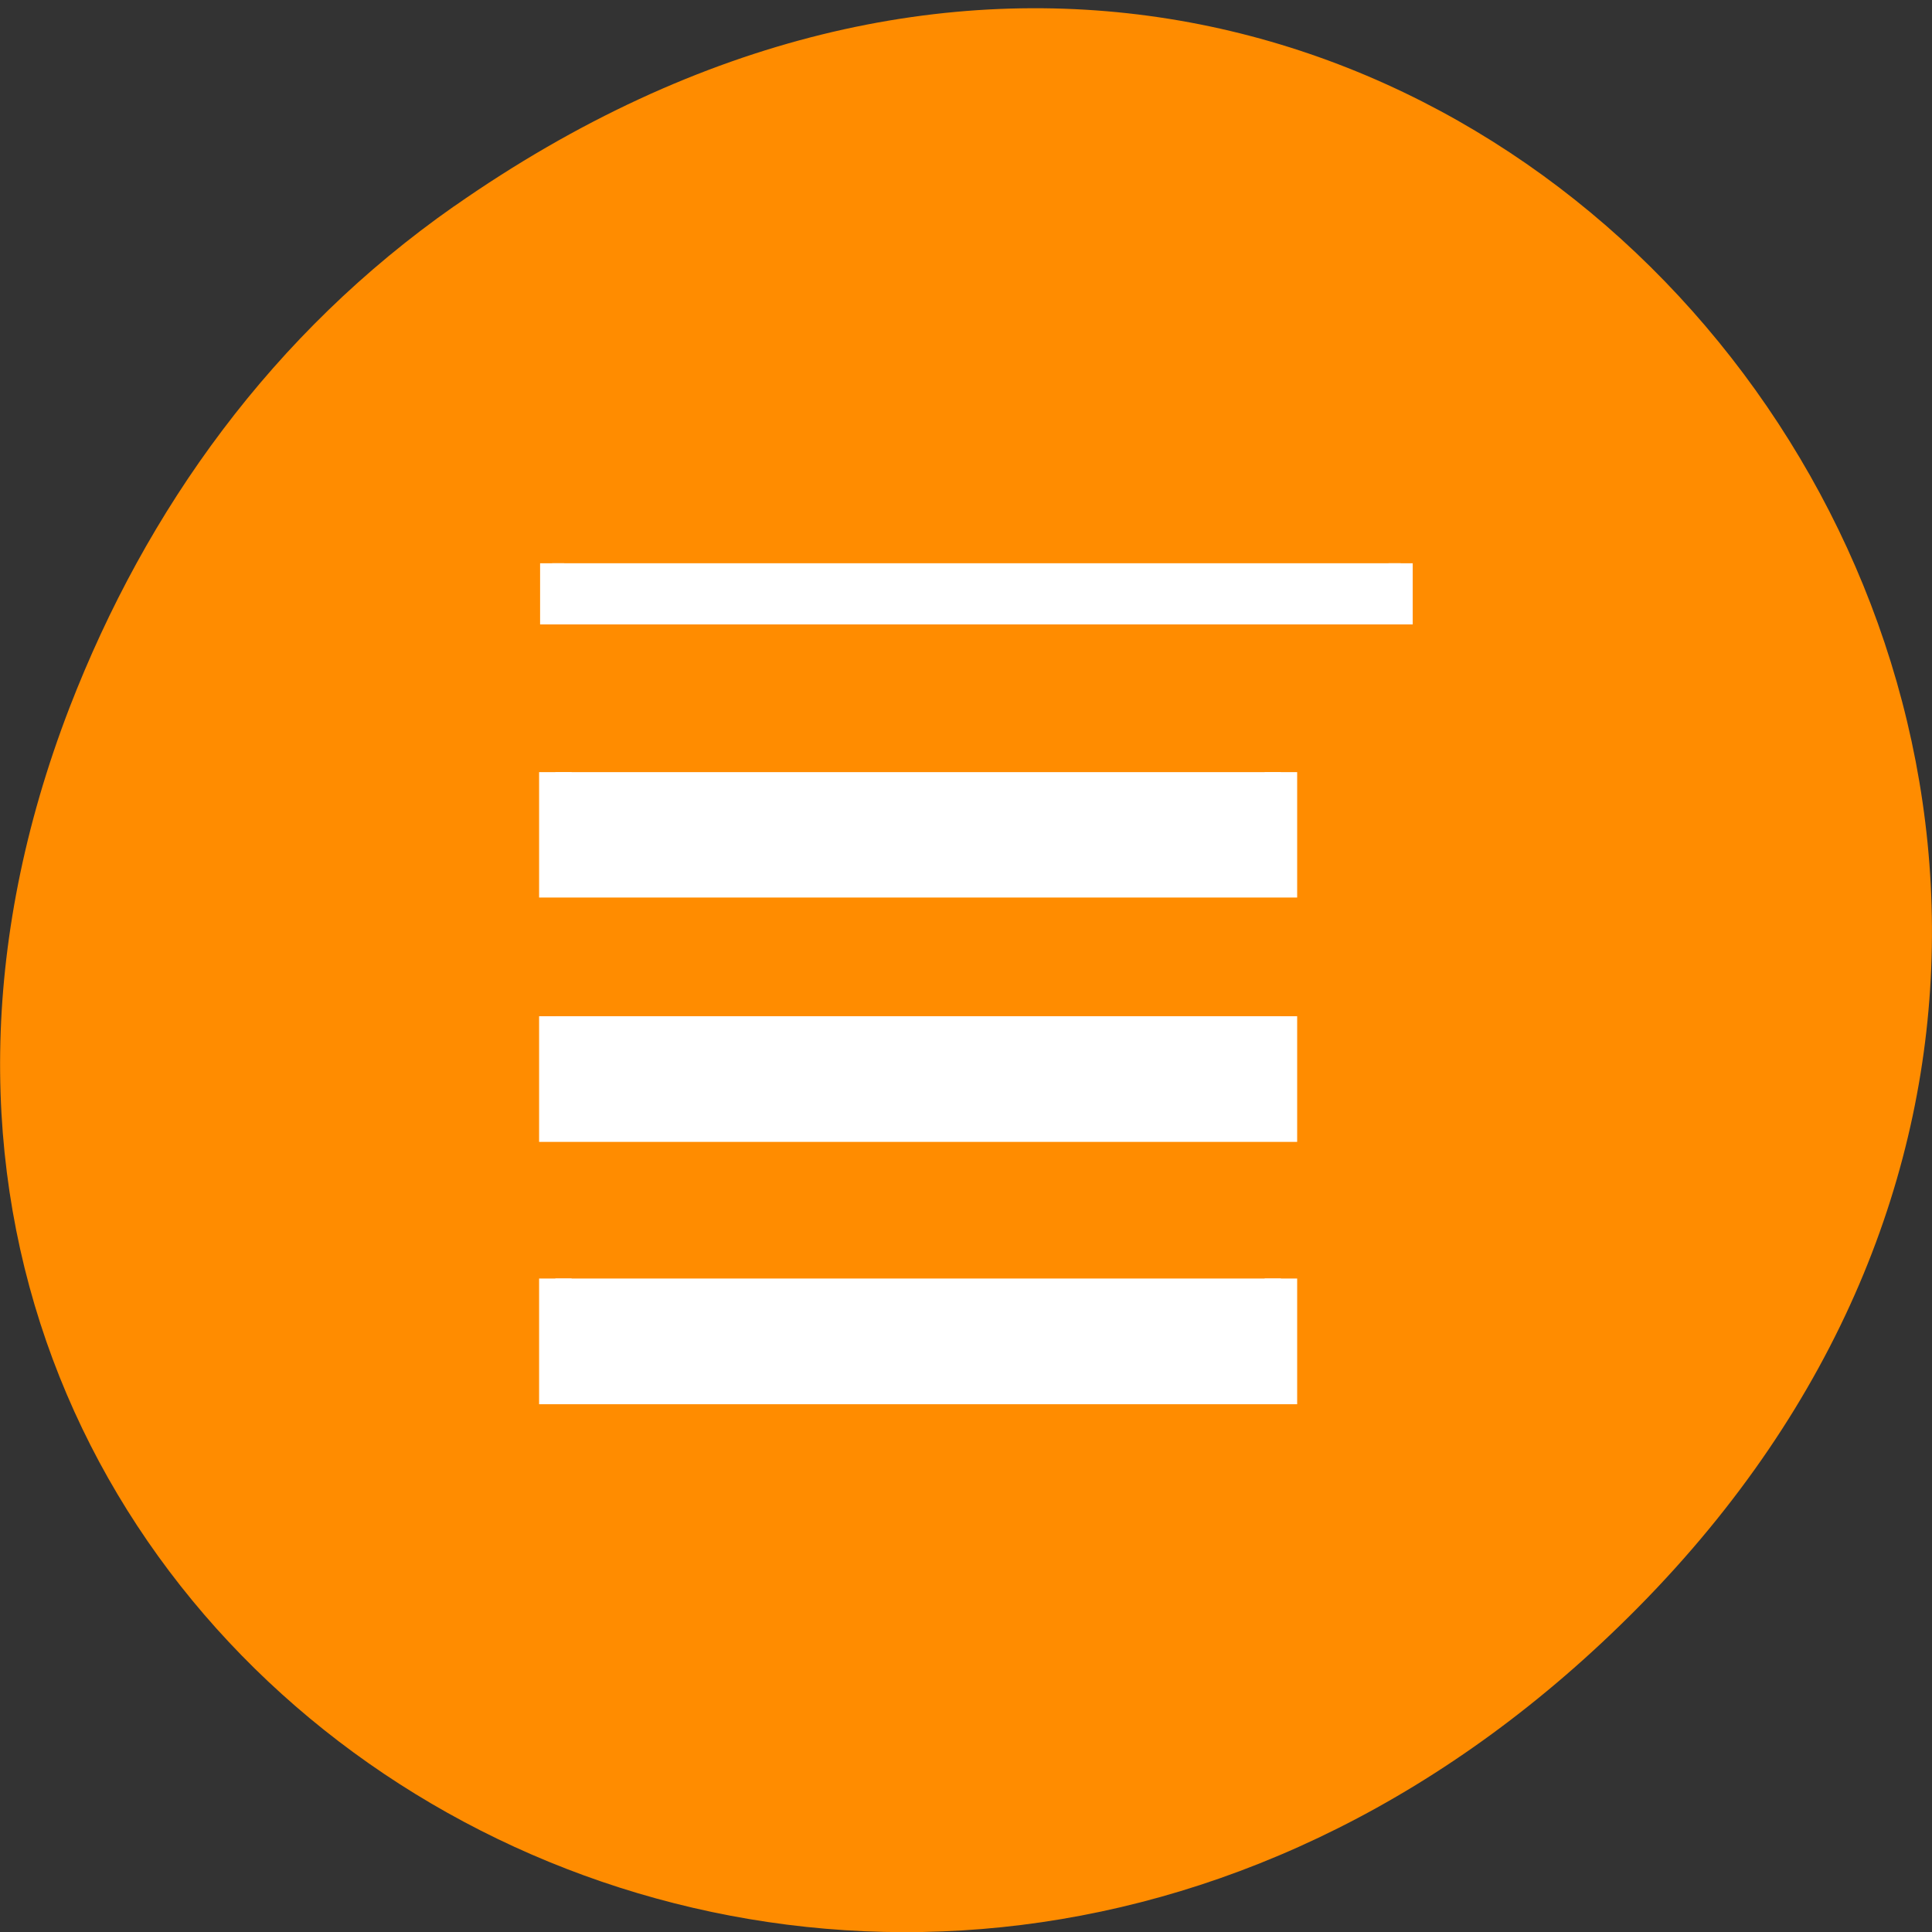 <svg xmlns="http://www.w3.org/2000/svg" viewBox="0 0 24 24"><rect x="0" y="0" width="24" height="24" fill="#333333" stroke="none"/><path d="m 5.641 2.563 c 12.273 -8.59 24.711 7.277 14.711 17.402 c -9.422 9.539 -24.06 0.695 -19.488 -11.176 c 0.957 -2.473 2.523 -4.648 4.777 -6.227" fill="#ff8c00"/><g fill="#fff" stroke="#fff" transform="matrix(0 -0.177 -0.331 0 141.02 80.79)"><path d="m 416.91 405.32 h -3.841 v -31.844 h 3.841" stroke-width="0.905"/><g stroke-width="1.22"><path d="m 366.71 405.2 h -8.212 v -27.23 h 8.212"/><path d="m 385.12 405.2 h -8.212 v -27.23 h 8.212"/><path d="m 402.25 405.2 h -8.19 v -27.23 h 8.19"/></g></g></svg>